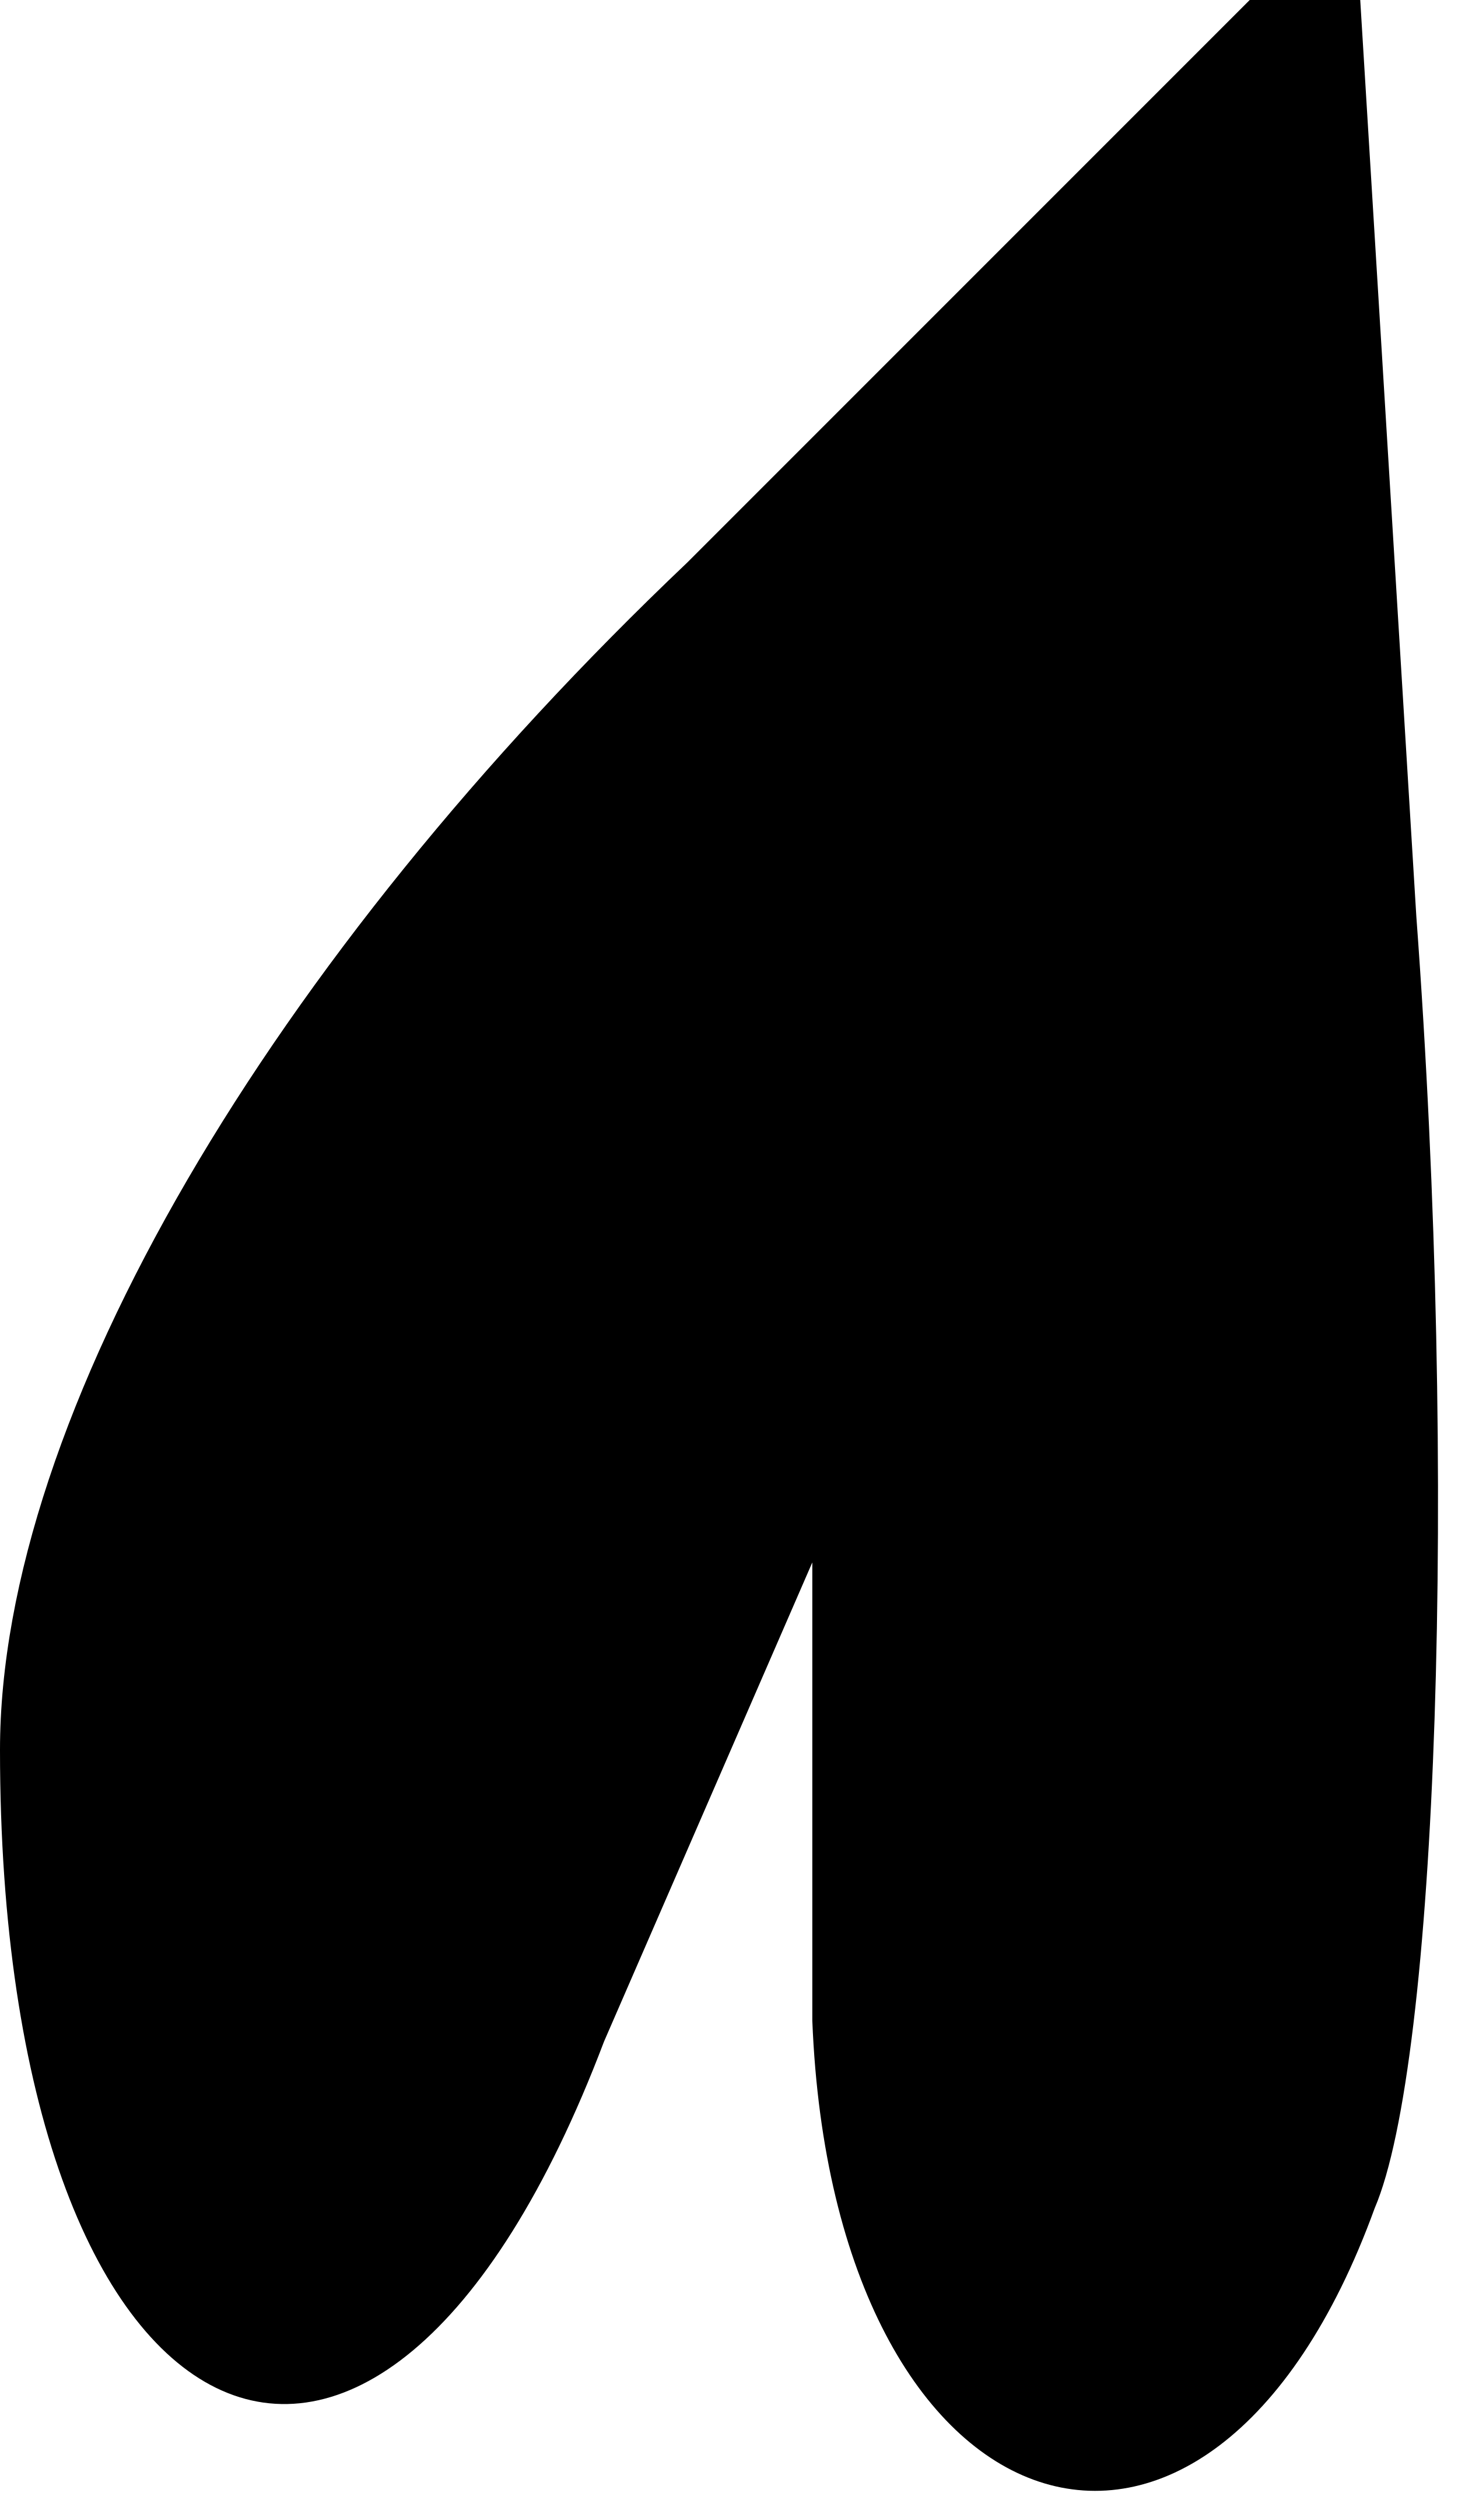<?xml version="1.0" standalone="no"?>
<!DOCTYPE svg PUBLIC "-//W3C//DTD SVG 20010904//EN"
 "http://www.w3.org/TR/2001/REC-SVG-20010904/DTD/svg10.dtd">
<svg version="1.0" xmlns="http://www.w3.org/2000/svg"
 width="7pt" height="12pt" viewBox="0 0 7 12"
 preserveAspectRatio="xMidYMid meet">
<g transform="translate(0,12) scale(0.1,-0.1)"
fill="#000000" stroke="none">
<path fill="#000000" stroke="none" d="M33 93 c-20 -19 -33 -41 -33 -57 0 -34
18 -43 29 -14 l10 23 0 -22 c1 -25 19 -31 27 -9 3 7 4 35 2 62 l-3 49 -32 -32z"/>
</g>
</svg>
